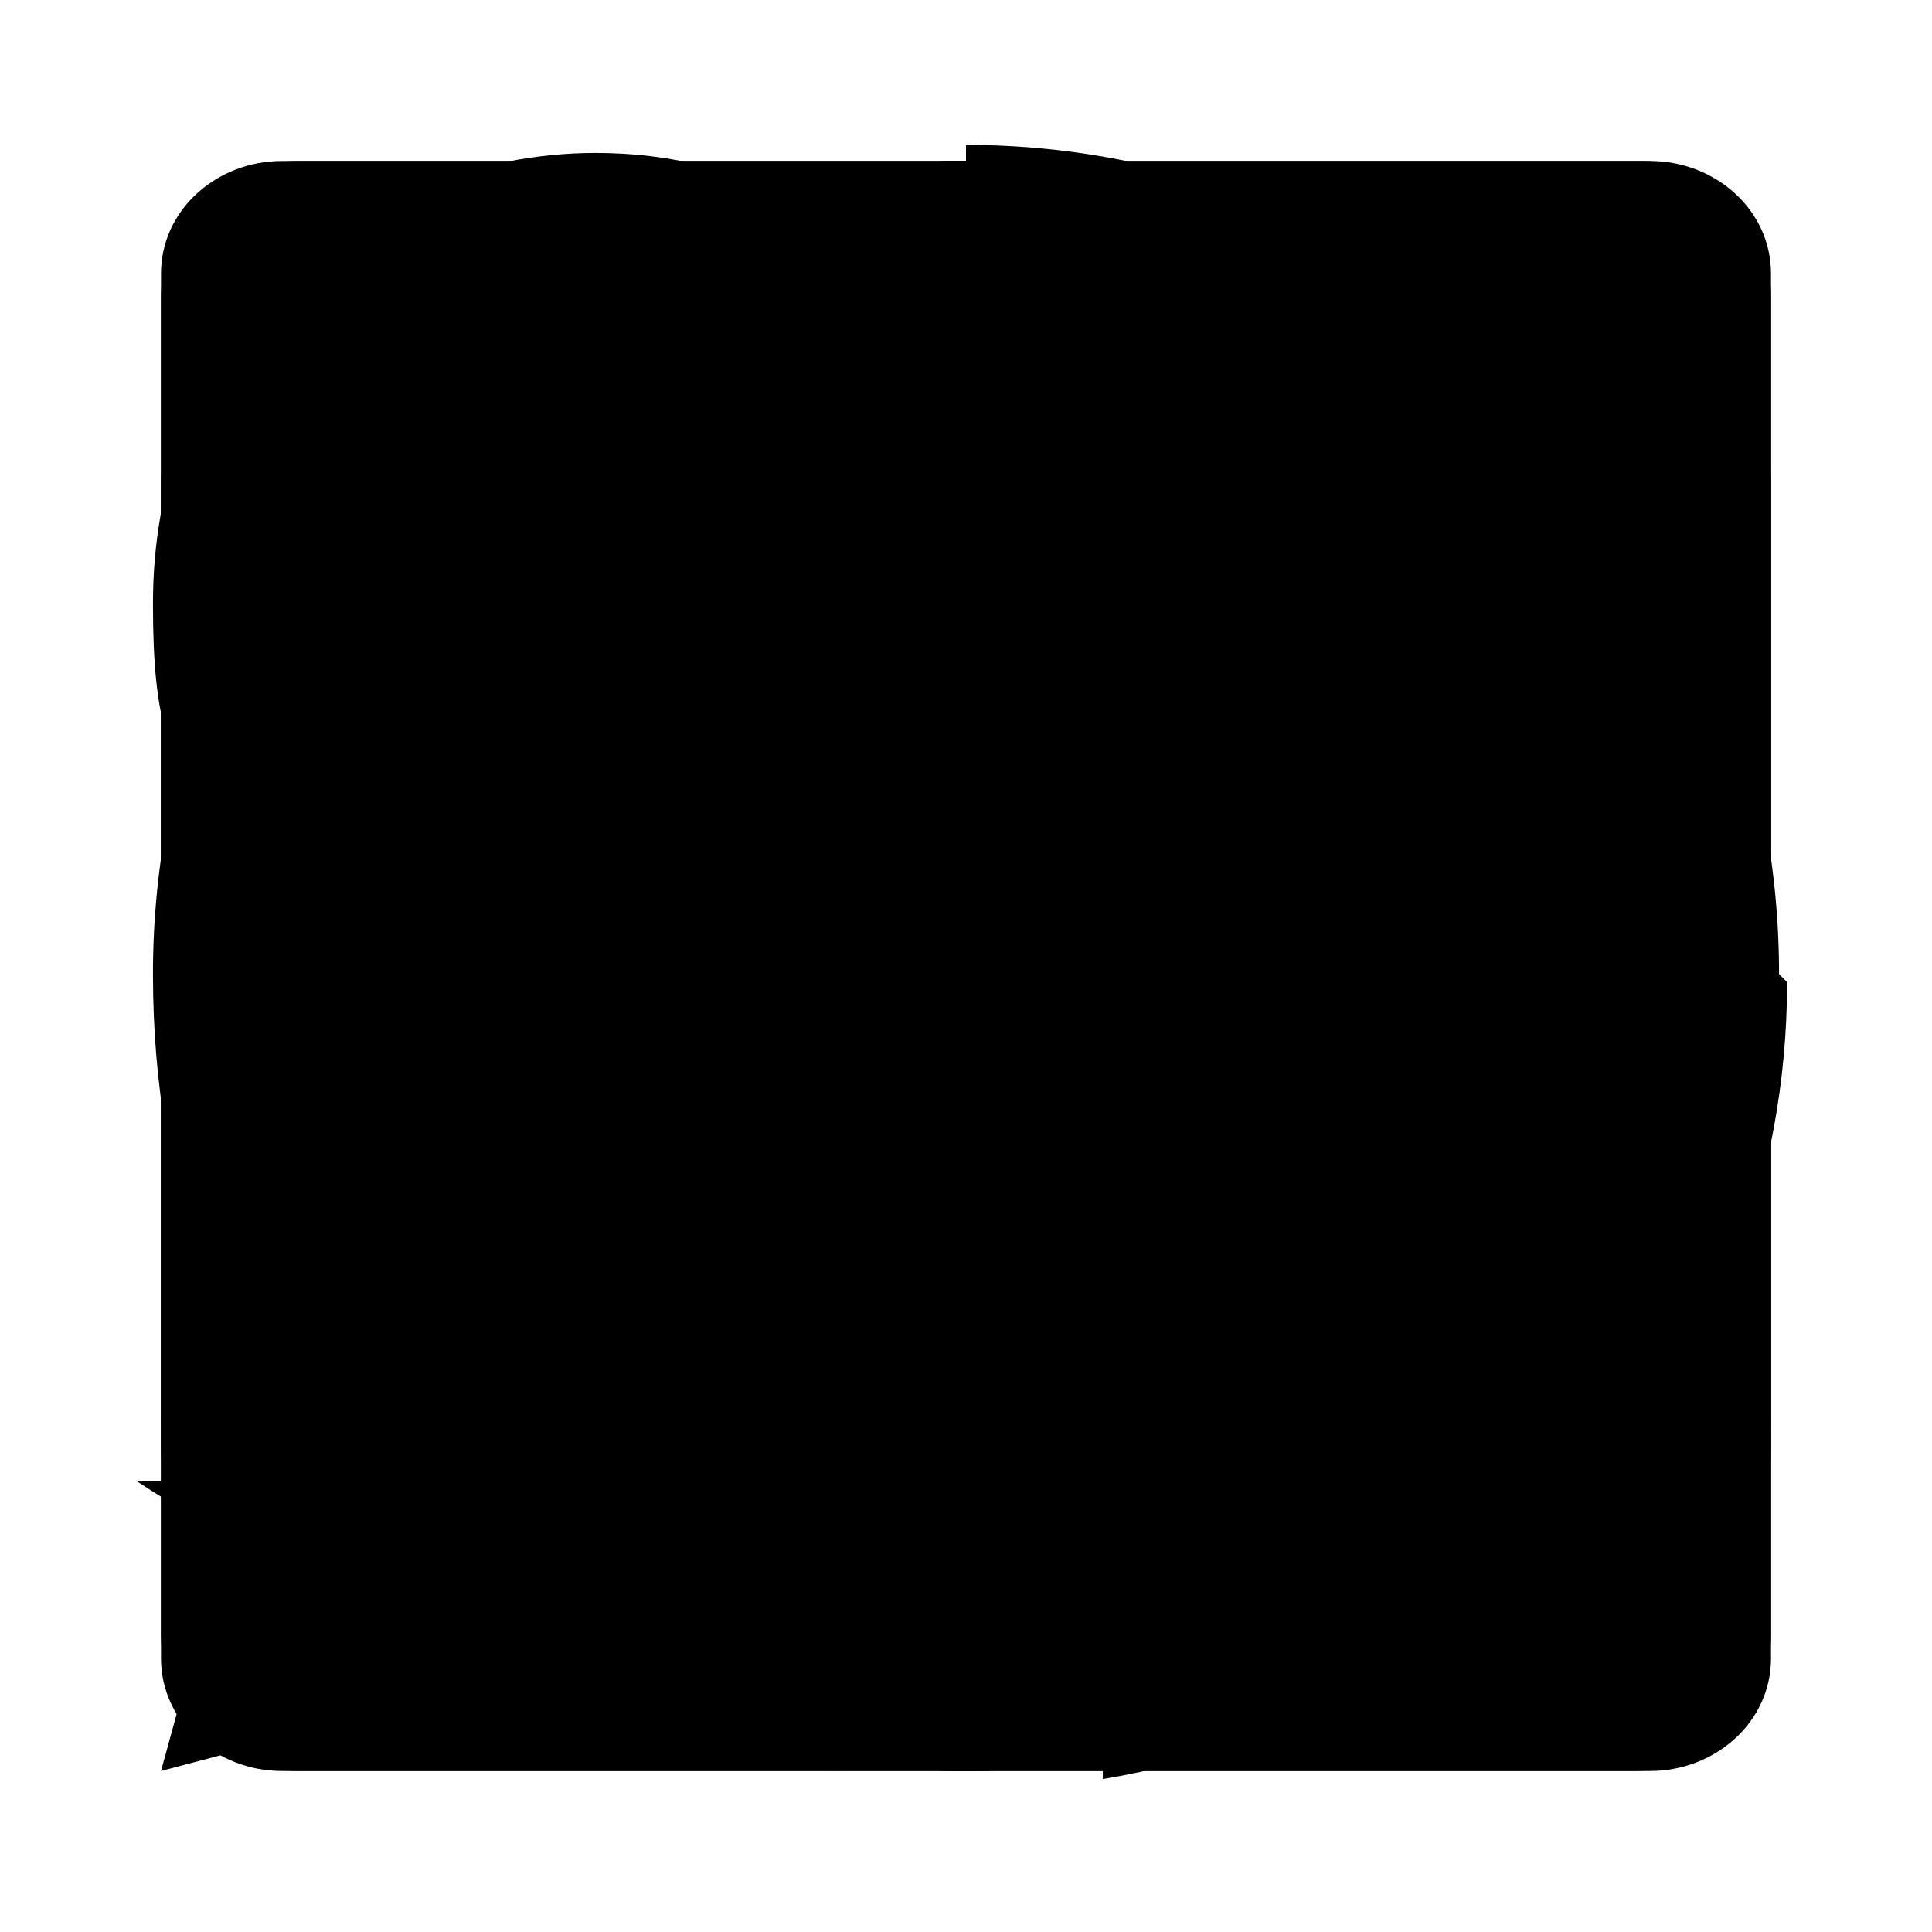 <?xml version="1.0" encoding="UTF-8"?><svg id="logo" xmlns="http://www.w3.org/2000/svg" viewBox="0 0 24 24"><path id="blogger" d="M20.3,22H3.7c-.9,0-1.7-.7-1.7-1.7V3.7c0-.9,.7-1.7,1.7-1.7H20.4c.9,0,1.6,.7,1.6,1.7V20.3c0,.9-.7,1.7-1.7,1.7ZM12,5.3h-2.5c-2.3,0-4.2,1.9-4.2,4.2v5c0,2.3,1.9,4.2,4.2,4.2h5c2.3,0,4.2-1.9,4.2-4.2v-3.3c0-.5-.4-.9-.9-.9h-.8c-.4,0-.8-.4-.8-.8,0-2.3-1.9-4.2-4.2-4.2h0Zm2.6,10h-5.1c-.4,0-.8-.4-.8-.8s.4-.8,.8-.8h5.1c.4,0,.8,.4,.8,.8s-.4,.8-.8,.8h0Zm-2.1-6.6c.4,0,.8,.4,.8,.8s-.4,.8-.8,.8h-3c-.4,0-.8-.4-.8-.8s.4-.8,.8-.8c0,0,3,0,3,0Z"/><path id="email" d="M20,8l-8,5L4,8v-2l8,5,8-5m0-2H4c-1.1,0-2,.9-2,2v12c0,1.1,.9,2,2,2H20c1.1,0,2-.9,2-2V6c0-1.1-.9-2-2-2Z"/><path id="facebook" d="M22.1,12.1c0-5.6-4.5-10.1-10.1-10.1S1.9,6.5,1.9,12.1s3.7,9.2,8.5,9.9v-7h-2.6v-2.9h2.6v-2.2c0-2.5,1.5-3.9,3.8-3.9s2.3,.2,2.3,.2v2.5h-1.3c-1.3,0-1.6,.8-1.6,1.6v1.9h2.8l-.4,2.9h-2.3v7c4.8-.8,8.5-4.9,8.5-9.9Z"/><path id="linkedin" d="M19,19h-3v-4.6c0-1.1,0-2.5-1.5-2.5s-1.8,1.2-1.8,2.4v4.7h-3V9.5h2.8v1.3h0c.4-.7,1.4-1.5,2.8-1.5,3,0,3.6,2,3.6,4.5v5.2h0ZM6.4,8.2c-1,0-1.7-.8-1.7-1.7s.8-1.7,1.7-1.7,1.7,.8,1.7,1.7-.8,1.7-1.7,1.7Zm1.5,10.8h-3V9.5h3v9.5ZM20.5,2H3.5c-.8,0-1.5,.6-1.5,1.4V20.6c0,.8,.7,1.4,1.5,1.4H20.5c.8,0,1.5-.6,1.5-1.4V3.4c0-.8-.7-1.4-1.5-1.4h0Z"/><path id="pinterest" d="M12,2C6.5,2,2,6.5,2,12s2.6,7.8,6.3,9.3c0-.8-.2-2,0-2.9,.2-.8,1.2-5,1.2-5,0,0-.3-.6-.3-1.5,0-1.4,.8-2.4,1.8-2.4s1.3,.6,1.3,1.4-.5,2.1-.8,3.3c-.2,1,.5,1.8,1.5,1.8,1.8,0,3.1-1.9,3.1-4.6s-1.7-4.1-4.2-4.1-4.5,2.1-4.5,4.3,.3,1.8,.7,2.3c0,0,0,.2,0,.3,0,.3-.2,1-.3,1.1,0,.2-.1,.2-.3,.1-1.2-.6-2-2.4-2-3.9,0-3.1,2.3-6,6.6-6s6.2,2.5,6.2,5.8-2.2,6.2-5.2,6.2-2-.5-2.3-1.1l-.6,2.4c-.2,.9-.8,2-1.2,2.6,.9,.3,1.9,.4,3,.4,5.5,0,10-4.5,10-10,0-5.5-4.5-10-10-10h0Z"/><path id="reddit" d="M12,2C6.5,2,2,6.5,2,12s4.5,10,10,10,10-4.5,10-10S17.5,2,12,2Zm4.2,4c.6,0,1,.5,1,1,0,.6-.5,1-1.1,1-.5,0-1-.4-1-1l-2.2-.5-.7,3.1c1.5,0,2.9,.5,3.9,1.2,.3-.3,.6-.4,1-.4,.8,0,1.5,.7,1.5,1.5s-.4,1.1-.8,1.3c0,.1,0,.3,0,.4,0,2.2-2.6,4.1-5.8,4.1s-5.8-1.8-5.8-4.1,0-.3,0-.4c-.5-.2-.9-.8-.9-1.3,0-.8,.7-1.5,1.5-1.5s.7,.2,1,.4c1-.7,2.4-1.2,4-1.2l.7-3.5c0,0,0-.1,.1-.2,0,0,.1,0,.2,0l2.4,.5c.2-.4,.5-.6,.9-.6Zm-6.5,6c-.6,0-1,.5-1,1s.5,1,1,1,1-.5,1-1-.5-1-1-1h0Zm4.6,0c-.6,0-1,.5-1,1s.5,1,1,1,1-.5,1-1-.5-1-1-1Zm-4.6,3.3c0,0-.1,0-.2,0-.1,.1-.1,.3,0,.4,.7,.7,2.1,.8,2.5,.8s1.8,0,2.5-.8c.1-.1,.1-.3,0-.4-.1-.1-.3-.1-.4,0-.5,.4-1.4,.6-2.1,.6s-1.6-.2-2.1-.6c0,0-.1,0-.2,0h0Z"/><path id="skype" d="M12.1,17.7c-3.4,0-4.9-1.6-4.9-2.9s.5-1.1,1.1-1.1c1.4,0,1.1,2.1,3.7,2.1s2.1-.7,2.1-1.5-.2-1-1.1-1.2l-3-.7c-2.4-.6-2.8-1.9-2.8-3.1,0-2.5,2.4-3.5,4.6-3.5s4.5,1.1,4.5,2.7-.6,1-1.2,1c-1.2,0-1-1.7-3.5-1.7s-1.9,.6-1.9,1.3,1,1,1.8,1.2l2.2,.5c2.4,.5,3,2,3,3.3,0,2.1-1.6,3.6-4.8,3.6m9.2-4.1h0c0,.1,0,0,0,0,0,0,0,0,0,0,.1-.6,.2-1.1,.2-1.7,0-1.3-.3-2.5-.7-3.7-.5-1.1-1.2-2.1-2-3-.9-.9-1.9-1.5-3-2-1.1-.5-2.3-.8-3.6-.8s-1.2,0-1.8,.2h0c0,0-.2,0-.2,0h0c-.8-.5-1.7-.7-2.6-.7-1.5,0-2.9,.6-3.9,1.6-1.1,1.1-1.6,2.5-1.6,4s.2,1.9,.7,2.7h0c0-.1,0,0,0,0h0c0,.4-.1,1-.1,1.5,0,1.3,.3,2.5,.7,3.7,.5,1.1,1.1,2.1,2,3,.9,.9,1.9,1.5,3,2,1.2,.5,2.4,.7,3.7,.7s1.1,0,1.6-.1h0c0,0,.2,0,.2,0h-.1c.8,.5,1.8,.8,2.7,.8,1.5,0,2.9-.6,3.9-1.6,1-1,1.6-2.5,1.6-4s-.2-1.9-.7-2.7"/><path id="telegram" d="M12,2c-5.5,0-10,4.5-10,10,0,5.5,4.5,10,10,10s10-4.5,10-10S17.5,2,12,2c0,0,0,0,0,0Zm4.1,6c0,0,.3,0,.4,.1,0,0,.1,.2,.1,.3,0,0,0,.3,0,.4-.2,1.6-.8,5.4-1.1,7.2-.1,.7-.4,1-.7,1-.6,0-1-.4-1.6-.8-.9-.6-1.4-.9-2.2-1.5-1-.6-.3-1,.2-1.6,.1-.2,2.7-2.5,2.8-2.7,0,0,0-.1,0-.2s-.1,0-.2,0c0,0-1.5,.9-4.2,2.8-.4,.3-.8,.4-1.1,.4-.4,0-1-.2-1.6-.4-.6-.2-1.1-.3-1.1-.7,0-.2,.3-.4,.7-.6,2.9-1.3,4.9-2.1,5.8-2.5,2.8-1.2,3.4-1.4,3.7-1.4Z"/><path id="twitter" d="M22,5.8c-.7,.3-1.5,.6-2.4,.7,.8-.5,1.5-1.3,1.8-2.3-.8,.5-1.7,.8-2.6,1-.8-.8-1.8-1.3-3-1.3-2.2,0-4.1,1.8-4.1,4.1s0,.6,.1,.9c-3.4-.2-6.4-1.8-8.5-4.3-.4,.6-.6,1.3-.6,2.1,0,1.4,.7,2.7,1.8,3.4-.7,0-1.3-.2-1.9-.5h0c0,2,1.4,3.7,3.3,4.1-.3,0-.7,.1-1.1,.1s-.5,0-.8,0c.5,1.6,2,2.8,3.8,2.8-1.4,1.1-3.2,1.8-5.1,1.8s-.7,0-1,0c1.8,1.2,4,1.8,6.3,1.8,7.5,0,11.7-6.3,11.7-11.7s0-.4,0-.5c.8-.6,1.5-1.3,2-2.1Z"/><path id="whatsapp" d="M12,2C6.6,2,2.1,6.4,2.1,11.9s.5,3.4,1.3,5l-1.4,5.1,5.3-1.4c1.4,.8,3.1,1.2,4.7,1.2,5.5,0,9.9-4.5,9.9-9.9s-1-5.1-2.9-7c-1.9-1.9-4.4-2.9-7-2.9m0,1.7c2.2,0,4.3,.9,5.8,2.4,1.5,1.6,2.4,3.6,2.4,5.8,0,4.5-3.7,8.2-8.2,8.2s-2.9-.4-4.2-1.1l-.3-.2-3.1,.8,.8-3-.2-.3c-.8-1.3-1.3-2.8-1.3-4.4,0-4.5,3.7-8.2,8.3-8.2m-3.5,3.7c-.2,0-.4,0-.7,.3-.2,.2-.9,.9-.9,2.1s.9,2.4,1,2.6c.1,.2,1.8,2.7,4.2,3.7,.6,.3,1.1,.4,1.4,.5,.6,.2,1.1,.2,1.6,0,.5,0,1.5-.6,1.7-1.2,.2-.6,.2-1.1,.2-1.2,0-.1-.2-.2-.5-.3-.2-.1-1.5-.7-1.7-.8-.2,0-.4-.1-.6,.1-.2,.2-.6,.8-.8,1-.1,.2-.3,.2-.5,0s-1.1-.4-2-1.2c-.7-.7-1.2-1.5-1.4-1.7-.1-.2,0-.4,.1-.5,.1-.1,.3-.3,.4-.4,.1-.1,.2-.2,.2-.4,0-.2,0-.3,0-.4,0-.1-.6-1.3-.8-1.8-.2-.5-.4-.4-.6-.4-.1,0-.3,0-.5,0Z"/><path id="android" d="M16.6,14.8c-.5,0-.8-.4-.8-.8s.4-.8,.8-.8h0c.5,0,.8,.4,.8,.8s-.4,.8-.8,.8m-9.2,0c-.5,0-.8-.4-.8-.8s.4-.8,.8-.8h0c.5,0,.8,.4,.8,.8s-.4,.8-.8,.8m9.5-5l1.7-2.9c0-.2,0-.4-.1-.5-.2,0-.4,0-.5,.1l-1.7,2.9c-1.3-.6-2.8-.9-4.3-.9-1.5,0-3,.3-4.3,.9l-1.7-2.9c0-.2-.3-.2-.5-.1-.2,0-.2,.3-.1,.5l1.7,2.9c-2.8,1.6-4.8,4.4-5.1,7.9H22c-.3-3.4-2.2-6.3-5.1-7.9h0Z"/><path id="youtube" d="M21.6,7.2c-.2-.9-.9-1.5-1.8-1.8-1.6-.4-7.8-.4-7.8-.4,0,0-6.3,0-7.8,.4-.9,.2-1.5,.9-1.8,1.8-.4,1.6-.4,4.8-.4,4.8,0,0,0,3.3,.4,4.8,.2,.9,.9,1.5,1.8,1.8,1.6,.4,7.8,.4,7.8,.4,0,0,6.3,0,7.8-.4,.9-.2,1.5-.9,1.8-1.8,.4-1.6,.4-4.8,.4-4.8,0,0,0-3.3-.4-4.8Zm-11.6,7.8v-5.9l5.2,3-5.2,3Z"/></svg>